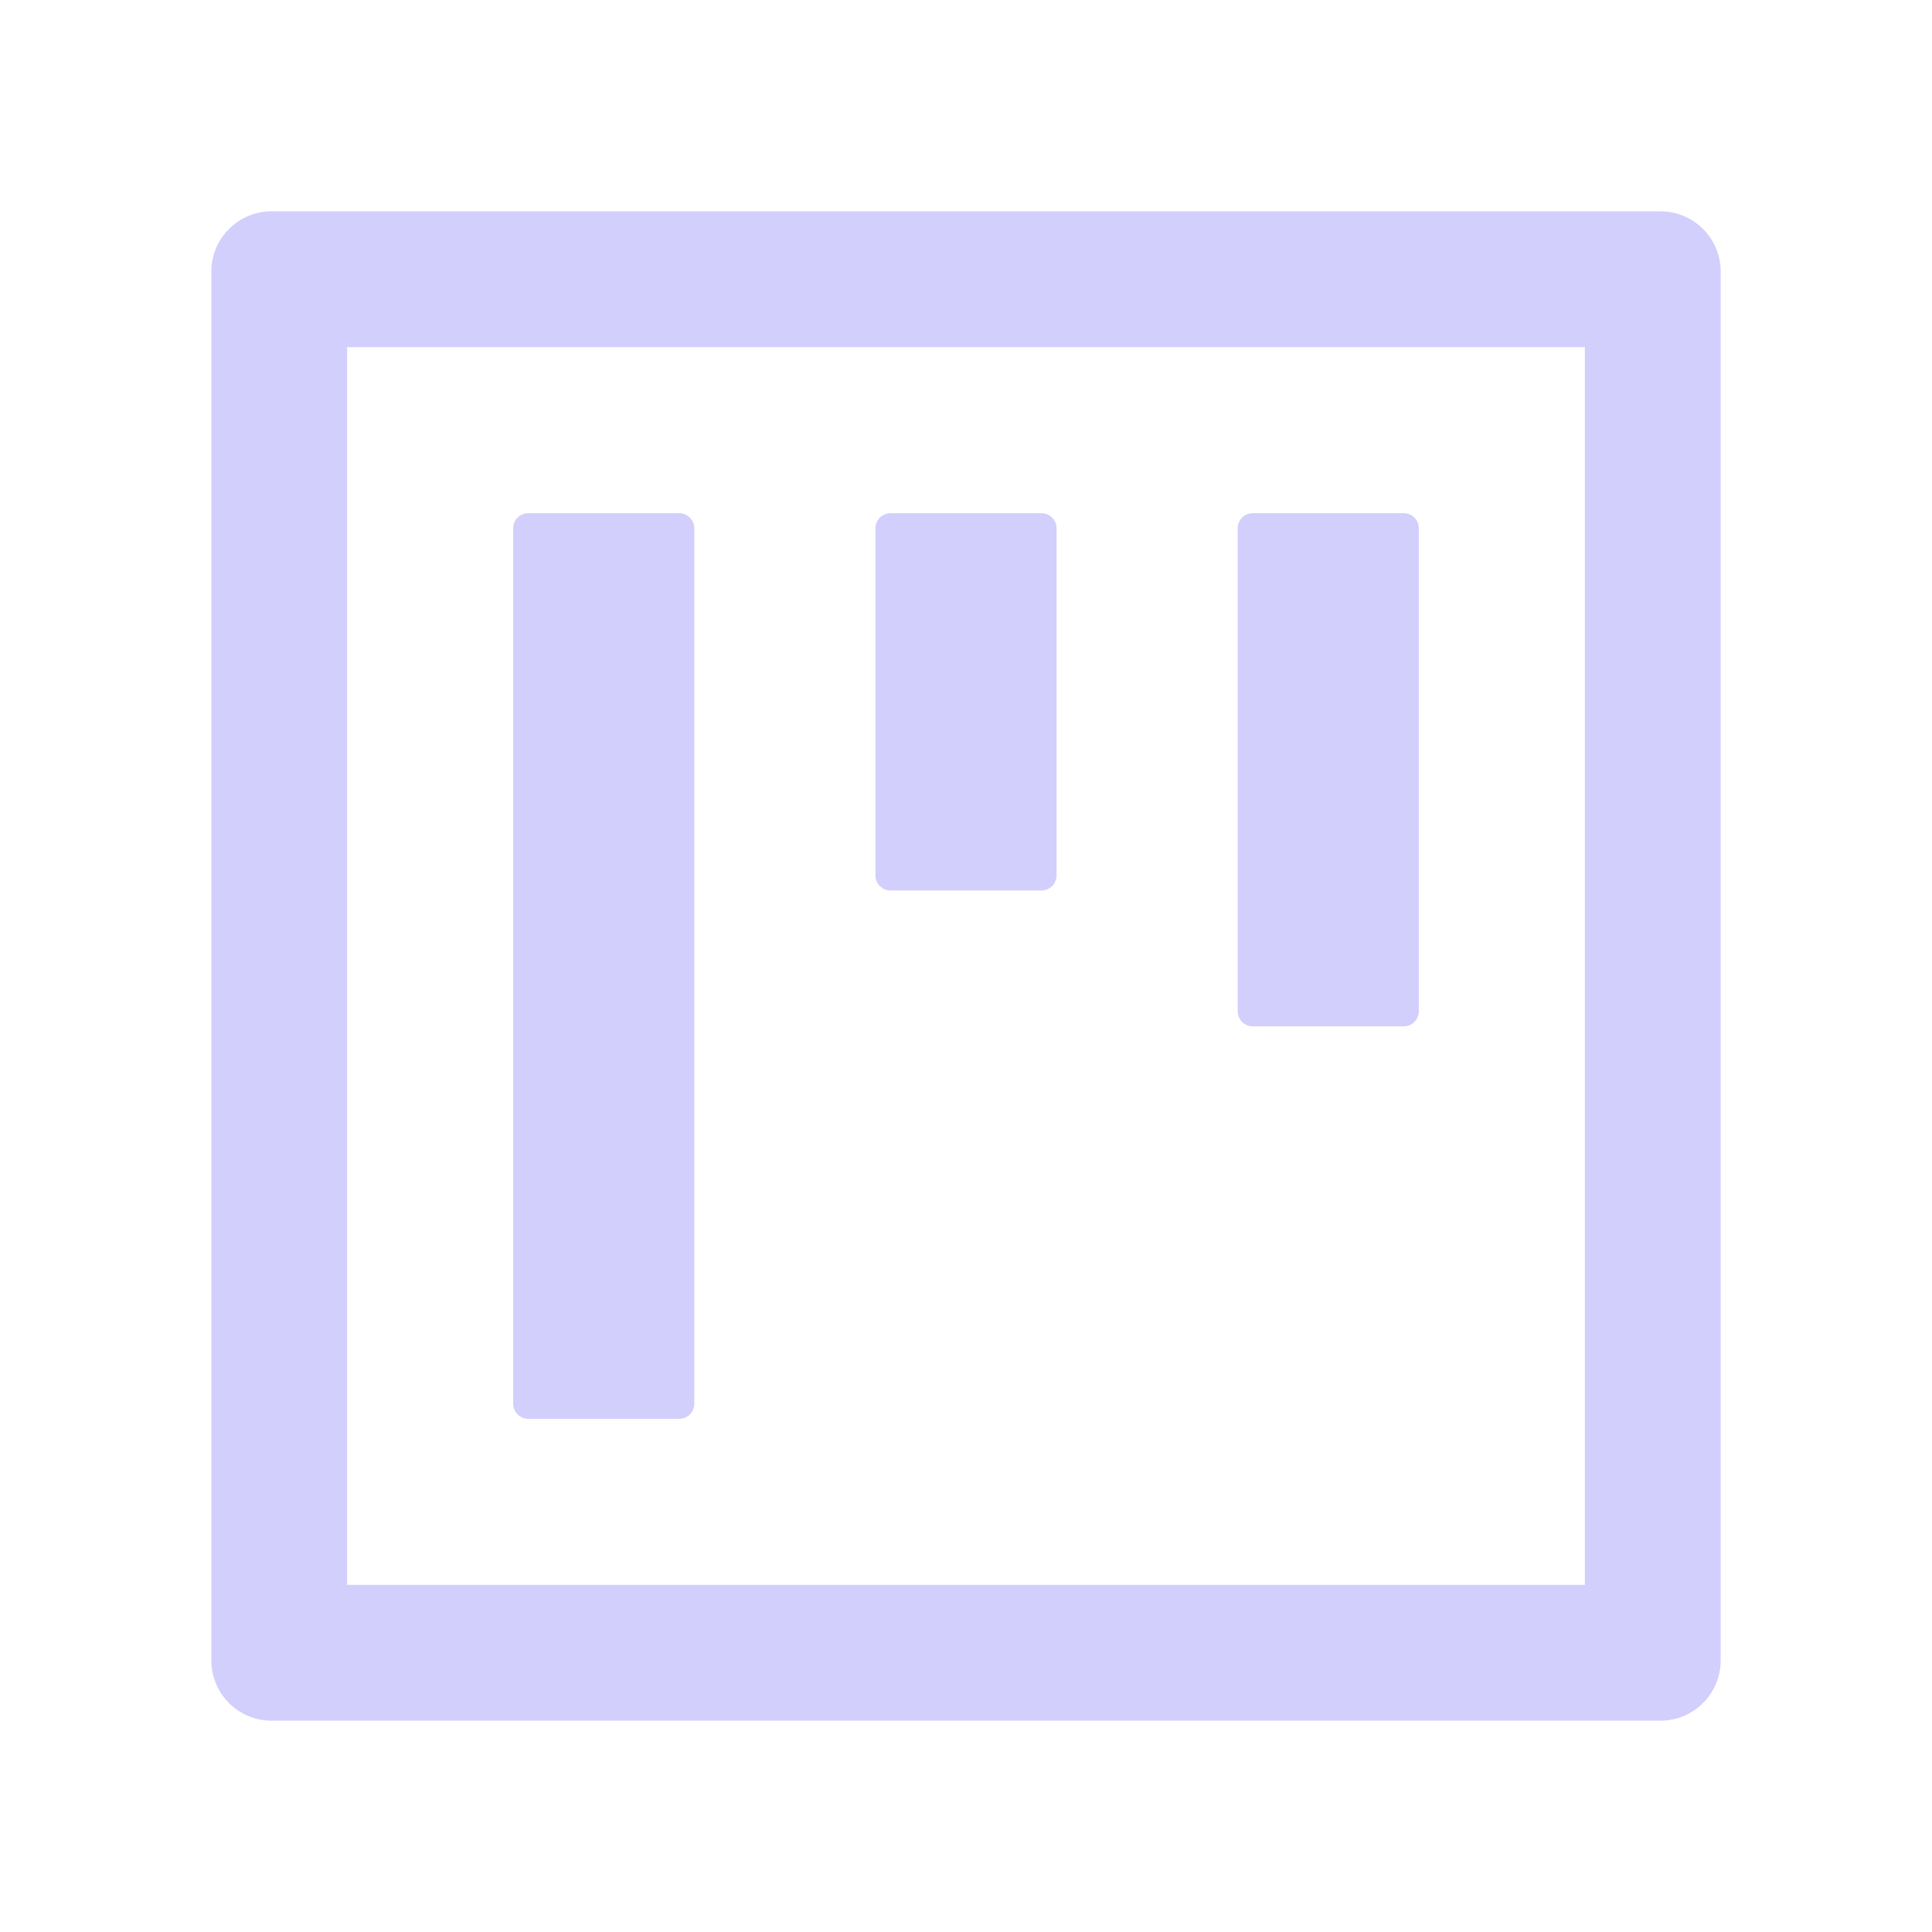 <svg width="24" height="24" viewBox="0 0 24 24" fill="none" xmlns="http://www.w3.org/2000/svg">
<path d="M6.562 17.625H8.438C8.541 17.625 8.625 17.541 8.625 17.438V6.562C8.625 6.459 8.541 6.375 8.438 6.375H6.562C6.459 6.375 6.375 6.459 6.375 6.562V17.438C6.375 17.541 6.459 17.625 6.562 17.625ZM11.062 11.062H12.938C13.041 11.062 13.125 10.978 13.125 10.875V6.562C13.125 6.459 13.041 6.375 12.938 6.375H11.062C10.959 6.375 10.875 6.459 10.875 6.562V10.875C10.875 10.978 10.959 11.062 11.062 11.062ZM15.562 12.75H17.438C17.541 12.75 17.625 12.666 17.625 12.562V6.562C17.625 6.459 17.541 6.375 17.438 6.375H15.562C15.459 6.375 15.375 6.459 15.375 6.562V12.562C15.375 12.666 15.459 12.75 15.562 12.75ZM20.625 2.625H3.375C2.96 2.625 2.625 2.96 2.625 3.375V20.625C2.625 21.04 2.96 21.375 3.375 21.375H20.625C21.04 21.375 21.375 21.04 21.375 20.625V3.375C21.375 2.96 21.04 2.625 20.625 2.625ZM19.688 19.688H4.312V4.312H19.688V19.688Z" fill="#D2CFFC"/>
</svg>

